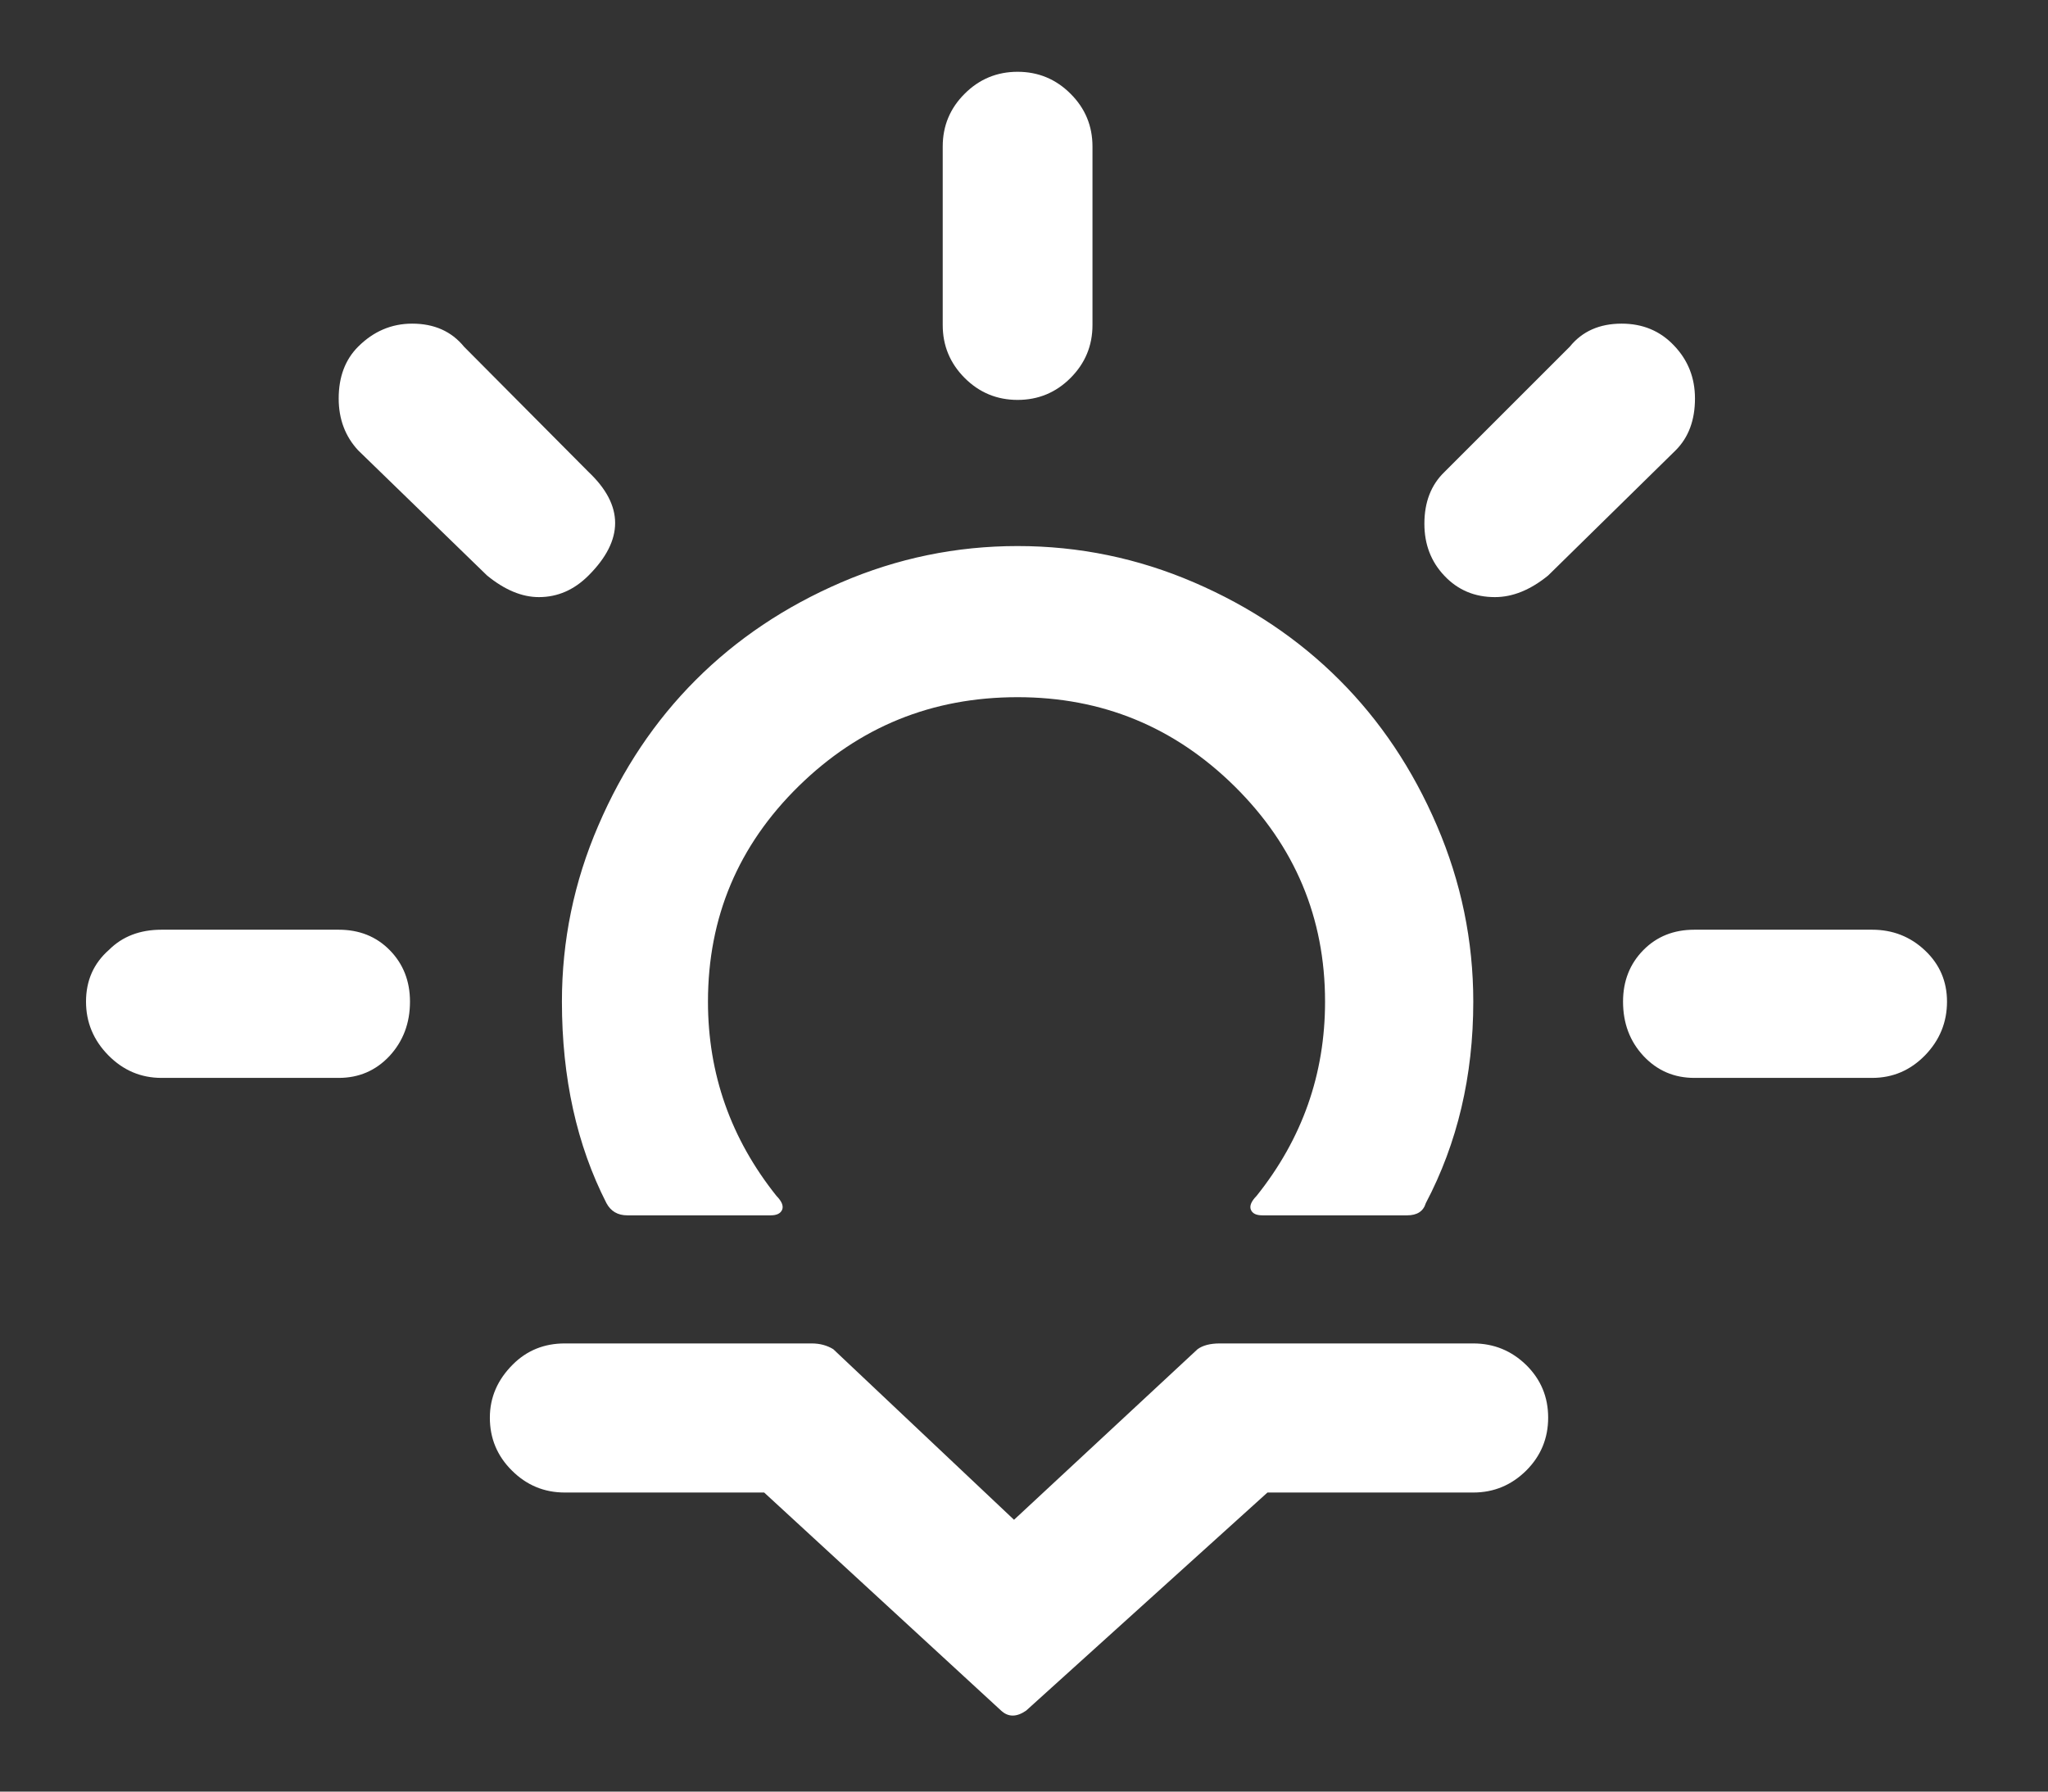 <svg width="16" height="14" viewBox="0 0 16 14" fill="none" xmlns="http://www.w3.org/2000/svg">
<rect x="0" y="0" width="16" height="14" fill="#333333" stroke="none"/>
<path d="M0.672 7.827C0.672 7.662 0.732 7.527 0.852 7.422C0.957 7.317 1.094 7.265 1.262 7.265H2.646C2.807 7.265 2.94 7.318 3.045 7.425C3.15 7.532 3.203 7.666 3.203 7.827C3.203 7.996 3.149 8.137 3.043 8.252C2.936 8.366 2.804 8.423 2.646 8.423H1.262C1.101 8.423 0.962 8.364 0.846 8.246C0.73 8.128 0.672 7.988 0.672 7.827ZM2.646 3.114C2.646 2.945 2.697 2.81 2.798 2.709C2.918 2.589 3.059 2.529 3.22 2.529C3.392 2.529 3.527 2.589 3.625 2.709L4.598 3.688C4.875 3.95 4.875 4.22 4.598 4.497C4.485 4.61 4.356 4.666 4.21 4.666C4.078 4.666 3.943 4.61 3.805 4.497L2.798 3.519C2.697 3.41 2.646 3.275 2.646 3.114ZM3.827 11.078C3.827 10.92 3.887 10.781 4.007 10.662C4.116 10.553 4.251 10.498 4.412 10.498H6.341C6.405 10.498 6.461 10.513 6.51 10.543L7.922 11.876L9.356 10.543C9.397 10.513 9.455 10.498 9.53 10.498H11.51C11.671 10.498 11.809 10.555 11.924 10.667C12.038 10.78 12.095 10.916 12.095 11.078C12.095 11.239 12.038 11.377 11.924 11.491C11.809 11.605 11.671 11.663 11.51 11.663H9.902L8.017 13.367C7.942 13.419 7.877 13.419 7.821 13.367L5.97 11.663H4.412C4.251 11.663 4.113 11.605 3.999 11.491C3.884 11.377 3.827 11.239 3.827 11.078ZM4.39 7.827C4.39 8.423 4.506 8.948 4.738 9.402C4.772 9.465 4.826 9.497 4.901 9.497H6.021C6.069 9.497 6.099 9.482 6.111 9.452C6.122 9.422 6.107 9.387 6.066 9.345C5.71 8.899 5.531 8.393 5.531 7.827C5.531 7.167 5.768 6.606 6.24 6.143C6.713 5.679 7.282 5.448 7.95 5.448C8.61 5.448 9.175 5.68 9.646 6.145C10.116 6.61 10.352 7.171 10.352 7.827C10.352 8.393 10.174 8.899 9.817 9.345C9.776 9.387 9.761 9.422 9.772 9.452C9.784 9.482 9.813 9.497 9.862 9.497H10.993C11.072 9.497 11.12 9.465 11.139 9.402C11.386 8.933 11.51 8.408 11.51 7.827C11.51 7.351 11.415 6.892 11.226 6.452C11.037 6.011 10.783 5.632 10.464 5.313C10.145 4.994 9.767 4.74 9.328 4.551C8.889 4.362 8.43 4.267 7.95 4.267C7.47 4.267 7.011 4.362 6.572 4.551C6.133 4.74 5.755 4.994 5.436 5.313C5.117 5.632 4.863 6.011 4.674 6.452C4.484 6.892 4.39 7.351 4.39 7.827ZM7.365 2.54V1.145C7.365 0.984 7.422 0.846 7.537 0.732C7.651 0.618 7.789 0.561 7.95 0.561C8.111 0.561 8.249 0.618 8.363 0.732C8.478 0.846 8.535 0.984 8.535 1.145V2.54C8.535 2.701 8.478 2.839 8.363 2.954C8.249 3.068 8.111 3.125 7.95 3.125C7.789 3.125 7.651 3.068 7.537 2.954C7.422 2.839 7.365 2.701 7.365 2.54ZM11.128 4.093C11.128 3.924 11.18 3.789 11.285 3.688L12.264 2.709C12.361 2.589 12.496 2.529 12.669 2.529C12.834 2.529 12.971 2.586 13.079 2.701C13.188 2.815 13.242 2.953 13.242 3.114C13.242 3.283 13.192 3.418 13.091 3.519L12.095 4.497C11.956 4.61 11.818 4.666 11.679 4.666C11.521 4.666 11.39 4.611 11.285 4.5C11.18 4.39 11.128 4.254 11.128 4.093ZM12.68 7.827C12.68 7.666 12.733 7.532 12.838 7.425C12.943 7.318 13.076 7.265 13.237 7.265H14.626C14.787 7.265 14.925 7.319 15.04 7.428C15.154 7.536 15.211 7.669 15.211 7.827C15.211 7.988 15.154 8.128 15.04 8.246C14.925 8.364 14.787 8.423 14.626 8.423H13.237C13.079 8.423 12.947 8.366 12.84 8.252C12.733 8.137 12.68 7.996 12.68 7.827Z" fill="white"/>
</svg>
